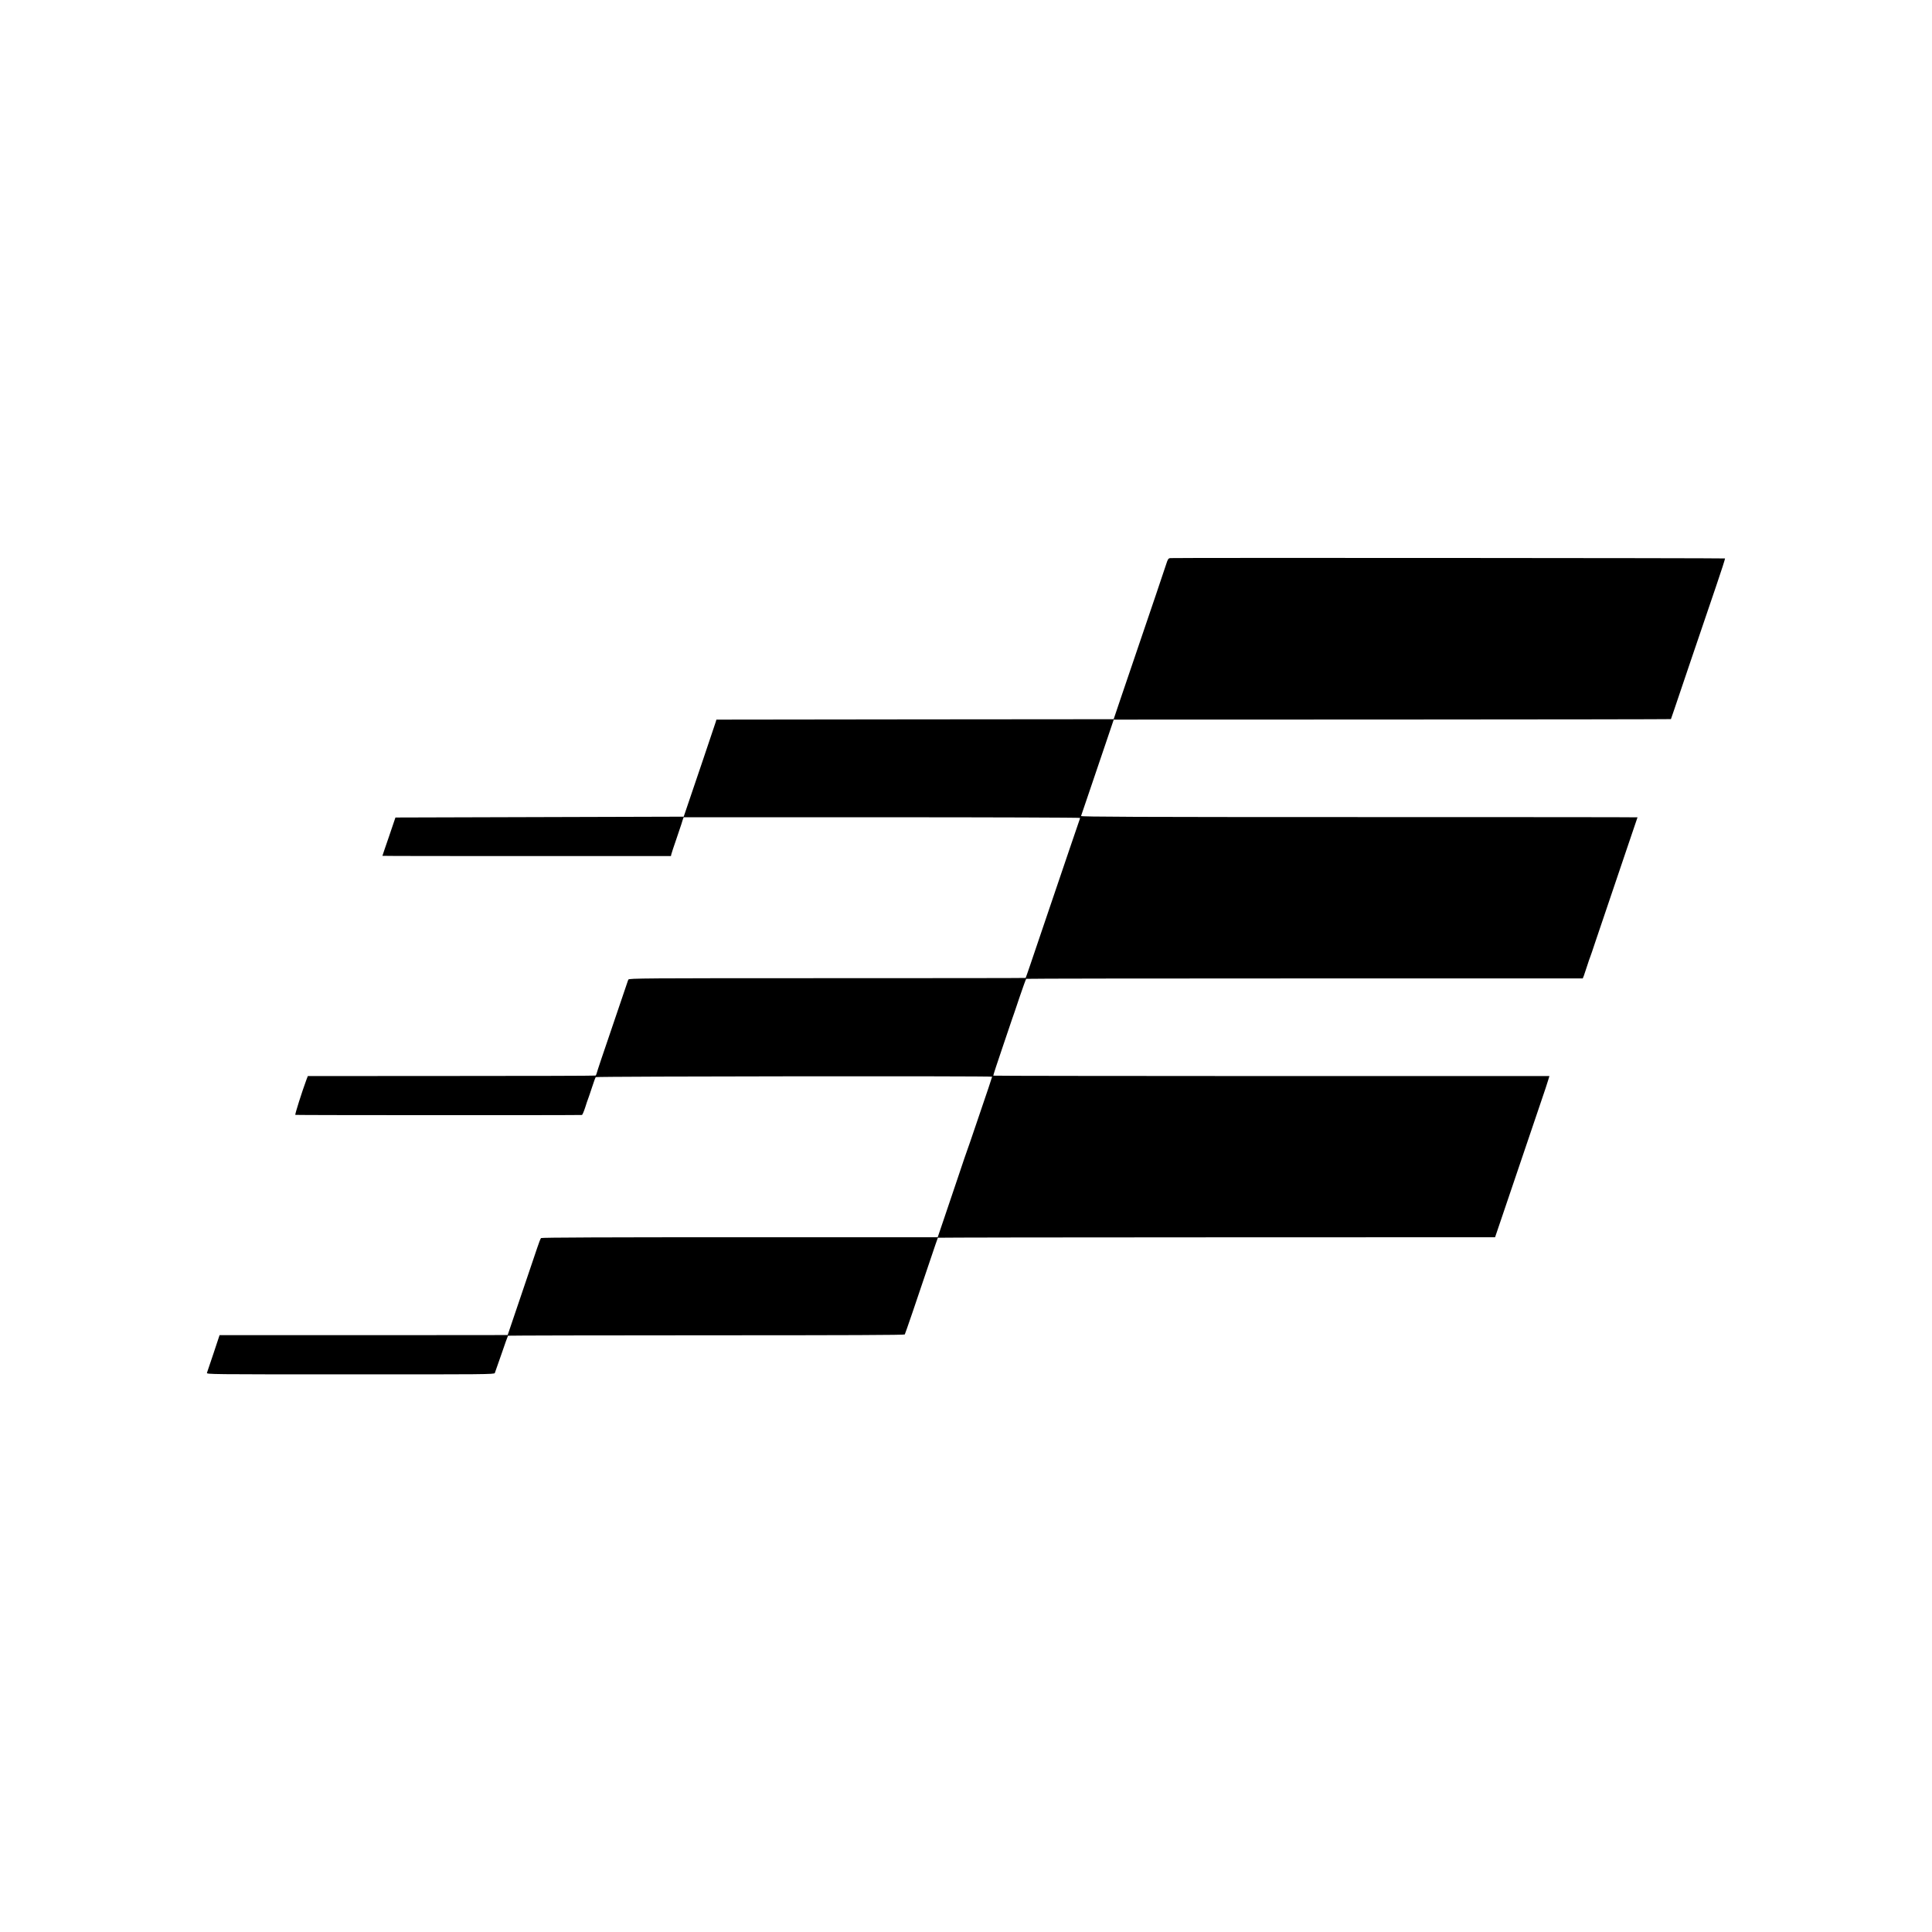 <?xml version="1.0" standalone="no"?>
<!DOCTYPE svg PUBLIC "-//W3C//DTD SVG 20010904//EN"
 "http://www.w3.org/TR/2001/REC-SVG-20010904/DTD/svg10.dtd">
<svg version="1.0" xmlns="http://www.w3.org/2000/svg"
 width="2329pt" height="2329pt" viewBox="0 0 2329 2329"
 preserveAspectRatio="xMidYMid meet">
<g transform="translate(0,2329) scale(0.1,-0.1)"
fill="#000000" stroke="none">
<path d="M14108 16562 c-25 -3 -30 -11 -52 -80 -14 -42 -70 -210 -125 -372
-183 -536 -341 -1002 -424 -1247 l-82 -243 -2394 -2 -2395 -3 -7 -25 c-4 -14
-75 -225 -158 -470 -84 -245 -169 -497 -190 -560 l-39 -115 -1738 -5 -1737 -5
-78 -230 c-44 -126 -79 -231 -79 -232 0 -2 782 -3 1739 -3 l1739 0 5 23 c3 12
30 96 62 187 31 91 58 170 59 175 1 6 8 26 14 46 l13 37 2389 0 c1315 0 2390
-4 2390 -8 0 -4 -7 -27 -16 -51 -9 -24 -58 -168 -109 -319 -52 -151 -168 -493
-258 -760 -91 -267 -188 -555 -217 -640 -29 -85 -54 -157 -56 -159 -2 -2
-1078 -3 -2393 -3 -2210 0 -2390 -1 -2396 -17 -4 -9 -11 -27 -15 -41 -5 -14
-88 -259 -185 -545 -98 -286 -180 -530 -182 -543 -3 -12 -9 -25 -14 -28 -5 -3
-787 -5 -1738 -5 l-1730 -1 -16 -41 c-54 -146 -142 -423 -135 -427 6 -4 3408
-5 3455 -1 6 1 23 40 39 89 15 48 31 96 36 107 5 11 25 72 46 135 20 63 41
120 46 125 9 10 4778 15 4778 5 0 -3 -20 -64 -44 -135 -25 -72 -90 -265 -146
-430 -56 -165 -105 -309 -110 -320 -5 -11 -54 -155 -109 -320 -55 -165 -134
-397 -174 -515 l-73 -215 -2386 0 c-1578 0 -2390 -3 -2396 -10 -6 -6 -26 -57
-45 -115 -19 -58 -108 -318 -196 -579 -89 -261 -161 -475 -161 -475 0 -1 -781
-1 -1736 -1 l-1737 0 -72 -217 c-41 -120 -76 -226 -80 -237 -6 -19 19 -19
1729 -19 1619 -1 1735 0 1741 16 4 9 40 113 81 231 40 117 75 216 78 219 3 2
1079 5 2391 5 1711 0 2387 3 2392 10 7 12 144 412 305 892 50 149 92 272 94
274 2 2 1514 5 3361 5 l3356 1 73 215 c66 196 304 898 483 1425 40 116 78 231
85 257 l14 46 -3350 0 c-1842 1 -3352 2 -3354 5 -2 2 48 156 112 343 63 186
117 344 118 349 2 6 6 17 9 25 3 8 39 112 78 230 40 118 76 217 80 220 4 3
1515 5 3358 5 l3351 0 14 35 c7 19 25 73 40 120 15 47 31 94 36 105 5 11 31
88 58 170 50 148 169 502 396 1170 64 187 116 341 116 342 0 2 -1510 3 -3356
3 -2681 0 -3355 3 -3352 13 3 6 48 140 101 297 53 157 141 416 195 575 l98
290 3357 1 c1847 1 3359 3 3360 5 1 2 20 56 41 119 39 118 315 930 507 1494
60 176 107 322 104 324 -4 5 -6646 9 -6687 4z"/>
</g>
</svg>
